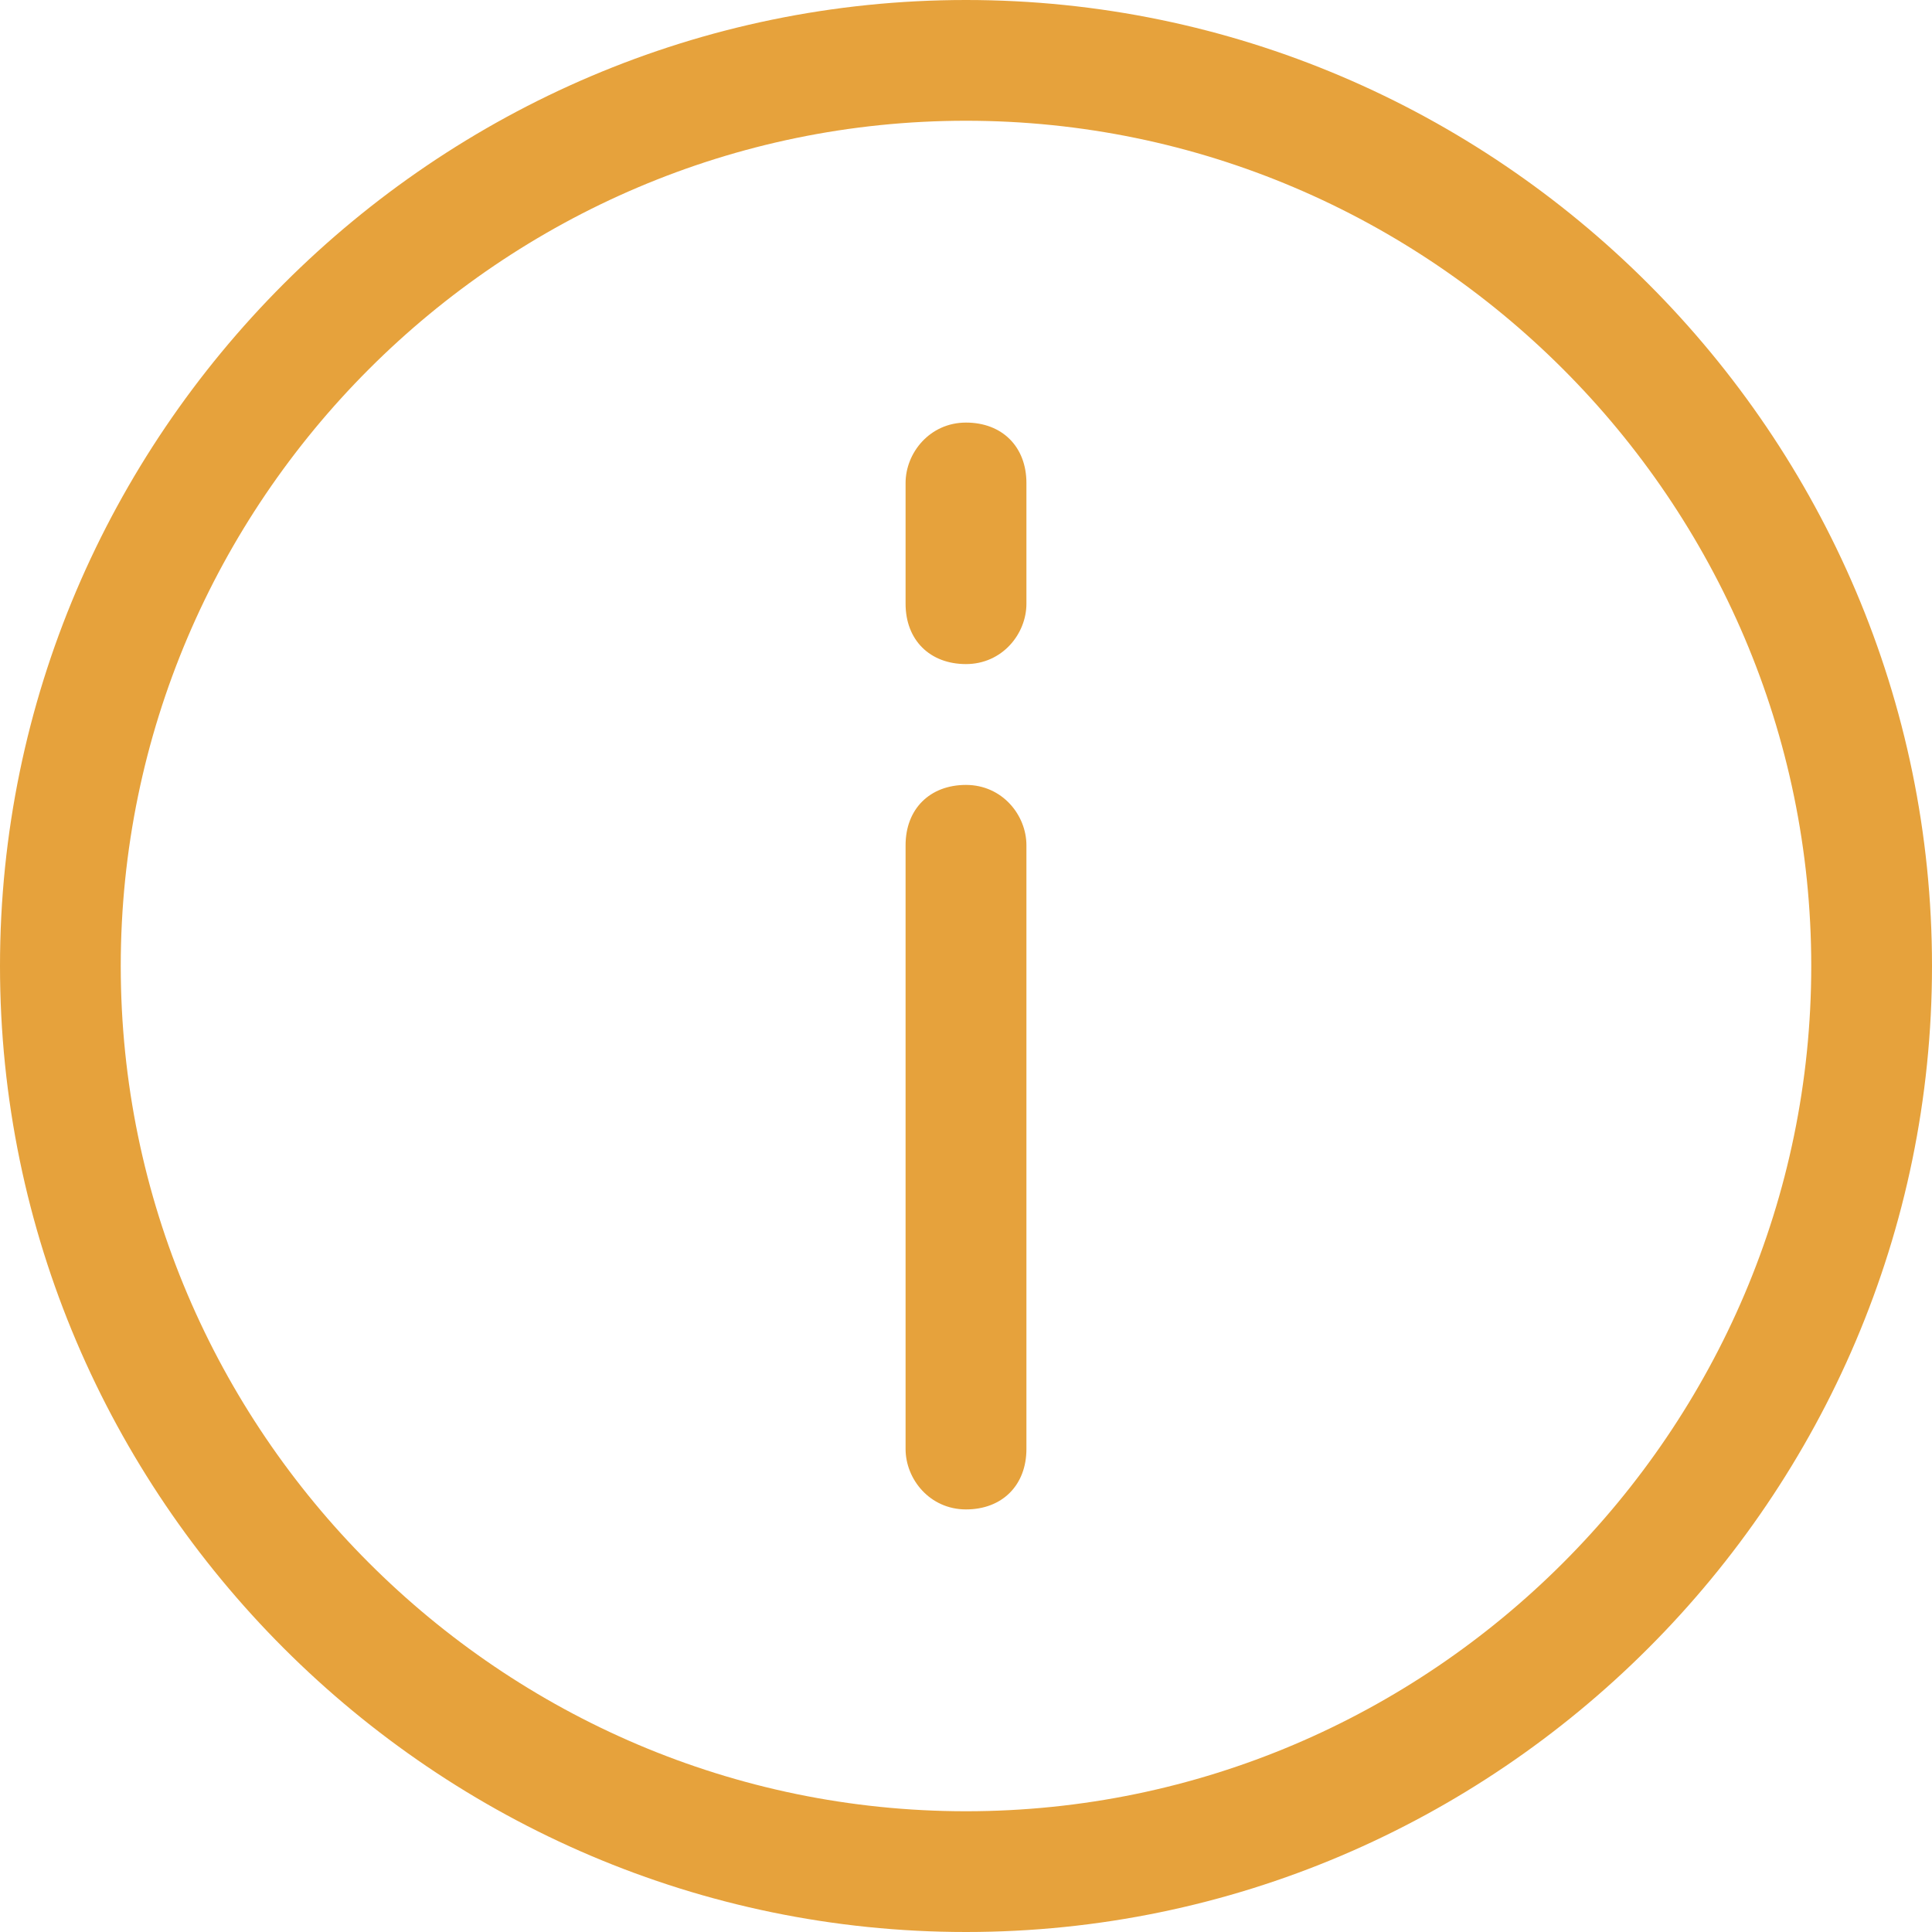 <svg width="22" height="22" viewBox="0 0 22 22" fill="none" xmlns="http://www.w3.org/2000/svg" xmlns:xlink="http://www.w3.org/1999/xlink">
	<desc>
			Created with Pixso.
	</desc>
	<path id="path" d="M11 0C4.95 0 0 4.95 0 11C0 17.05 4.95 22 11 22C17.05 22 22 17.05 22 11C22 4.95 17.05 0 11 0ZM11 20.625C5.706 20.625 1.375 16.294 1.375 11C1.375 5.706 5.706 1.375 11 1.375C16.294 1.375 20.625 5.706 20.625 11C20.625 16.294 16.294 20.625 11 20.625Z" fill-rule="evenodd" fill="#E6A23C"/>
	<path id="path" d="M11 8.938C10.588 8.938 10.312 9.212 10.312 9.625L10.312 16.5C10.312 16.844 10.588 17.188 11 17.188C11.412 17.188 11.688 16.913 11.688 16.5L11.688 9.625C11.688 9.281 11.412 8.938 11 8.938ZM11 4.812C10.588 4.812 10.312 5.156 10.312 5.5L10.312 6.875C10.312 7.288 10.588 7.562 11 7.562C11.412 7.562 11.688 7.219 11.688 6.875L11.688 5.5C11.688 5.087 11.412 4.812 11 4.812Z" fill-rule="evenodd" fill="#E6A23C"/>
	<defs/>
</svg>
